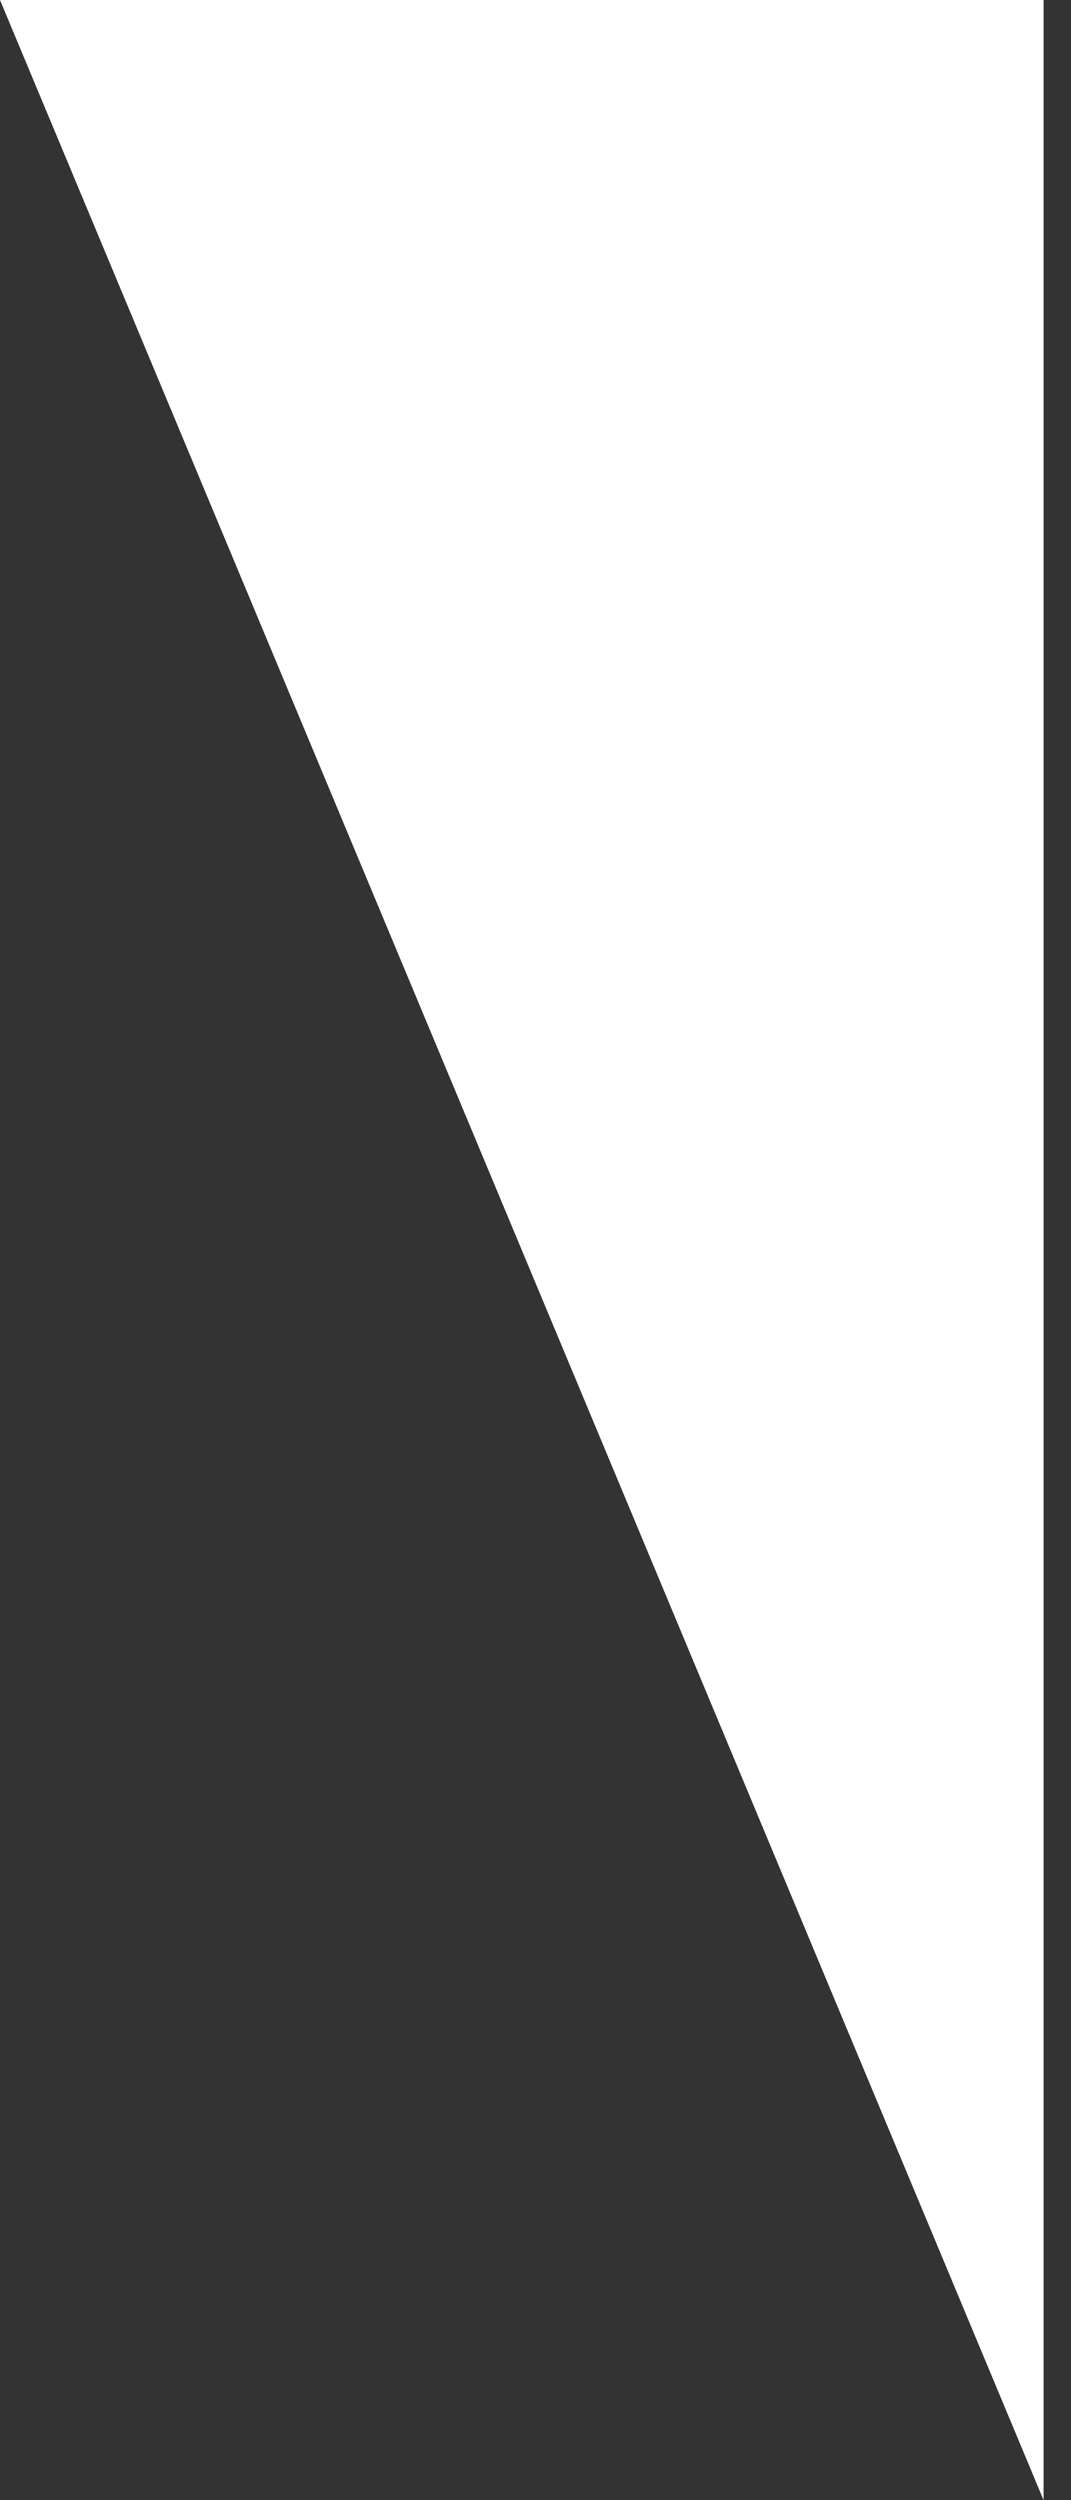 <svg width="15" height="35" viewBox="0 0 15 35" fill="none" xmlns="http://www.w3.org/2000/svg">
<rect x="0" y="0" width="15" height="35" fill="#333333" stroke="none"/>
<path d="M0 0H14.616V35L0 0Z" fill="white"/>
</svg>
